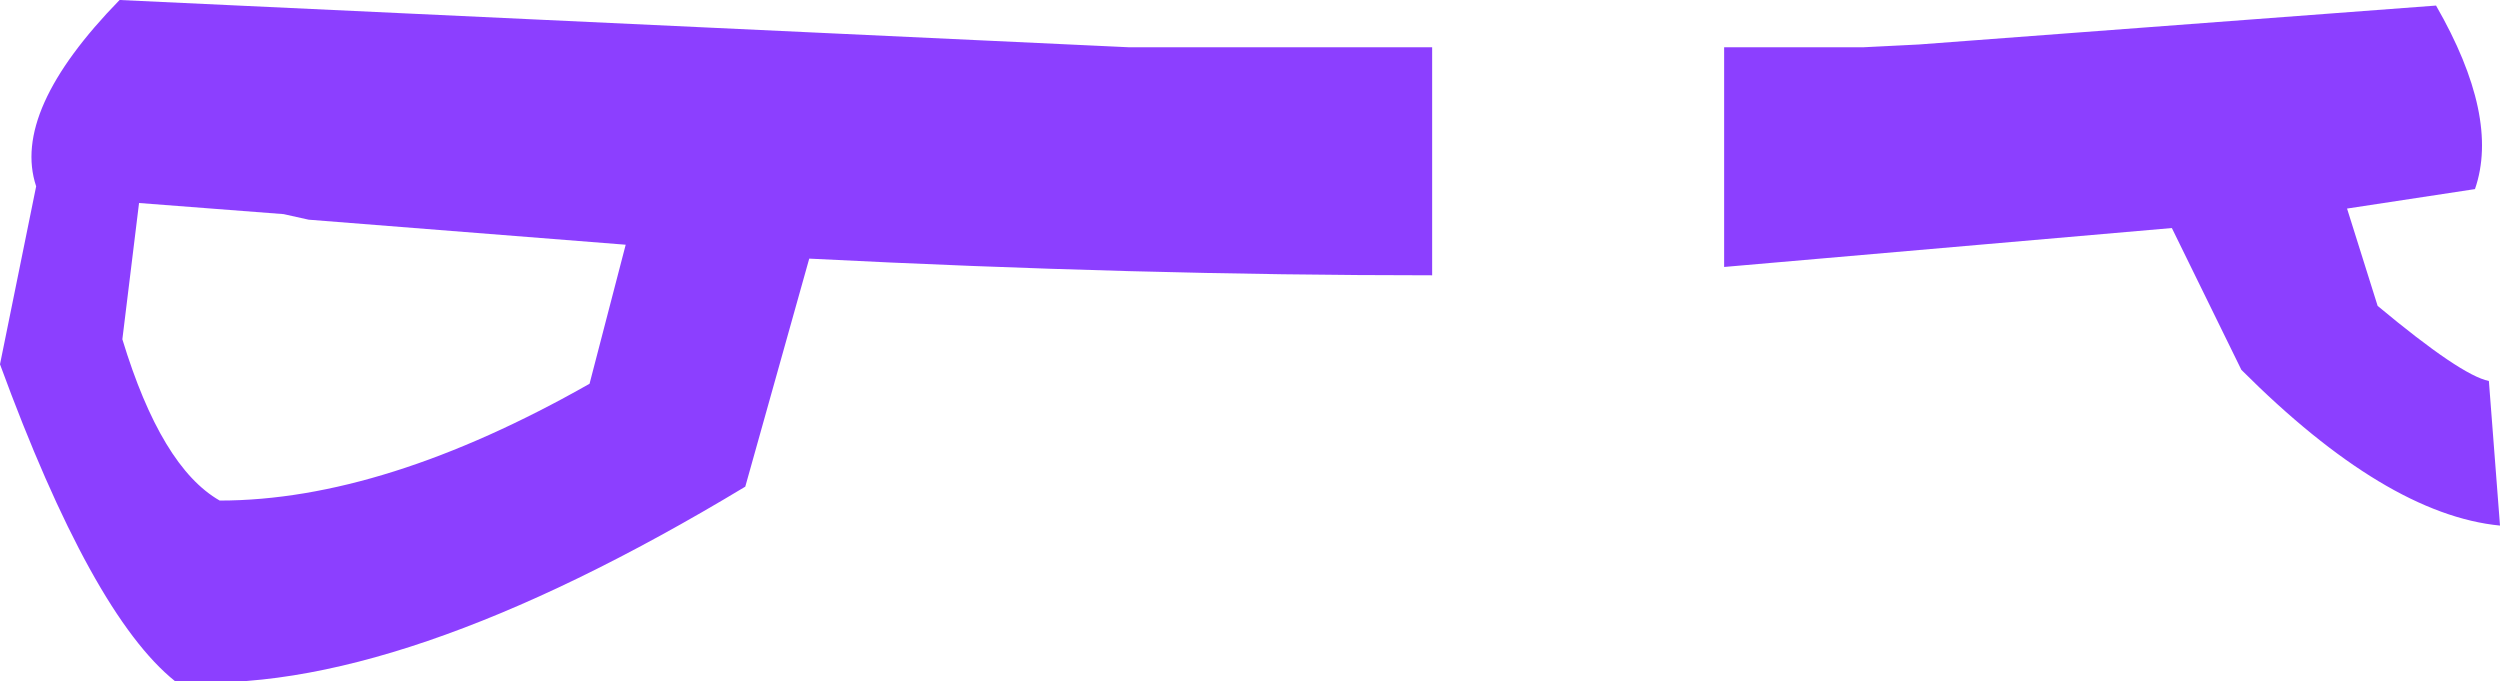 <?xml version="1.0" encoding="UTF-8" standalone="no"?>
<svg xmlns:xlink="http://www.w3.org/1999/xlink" height="12.25px" width="44.95px" xmlns="http://www.w3.org/2000/svg">
  <g transform="matrix(1.0, 0.0, 0.0, 1.0, 22.5, 6.1)">
    <path d="M8.5 -5.25 L11.0 -5.25 12.0 -5.3 21.3 -6.0 Q22.45 -4.0 22.0 -2.7 L19.7 -2.35 20.25 -0.6 Q21.75 0.65 22.25 0.75 L22.45 3.35 Q20.4 3.15 17.8 0.55 L16.55 -2.0 8.5 -1.3 8.5 -5.25 M-21.85 -2.75 Q-22.3 -4.1 -20.35 -6.1 L-2.2 -5.25 3.25 -5.25 3.25 -1.15 Q-2.05 -1.15 -7.95 -1.45 L-9.1 2.65 Q-15.4 6.45 -19.35 6.15 -20.85 4.95 -22.5 0.45 L-21.85 -2.75 M-11.25 -1.7 L-16.95 -2.15 -17.4 -2.25 -20.0 -2.45 -20.3 0.0 Q-19.6 2.3 -18.55 2.9 -15.6 2.9 -11.9 0.8 L-11.25 -1.7" fill="#8c3fff" fill-rule="evenodd" stroke="none"/>
  </g>
</svg>
